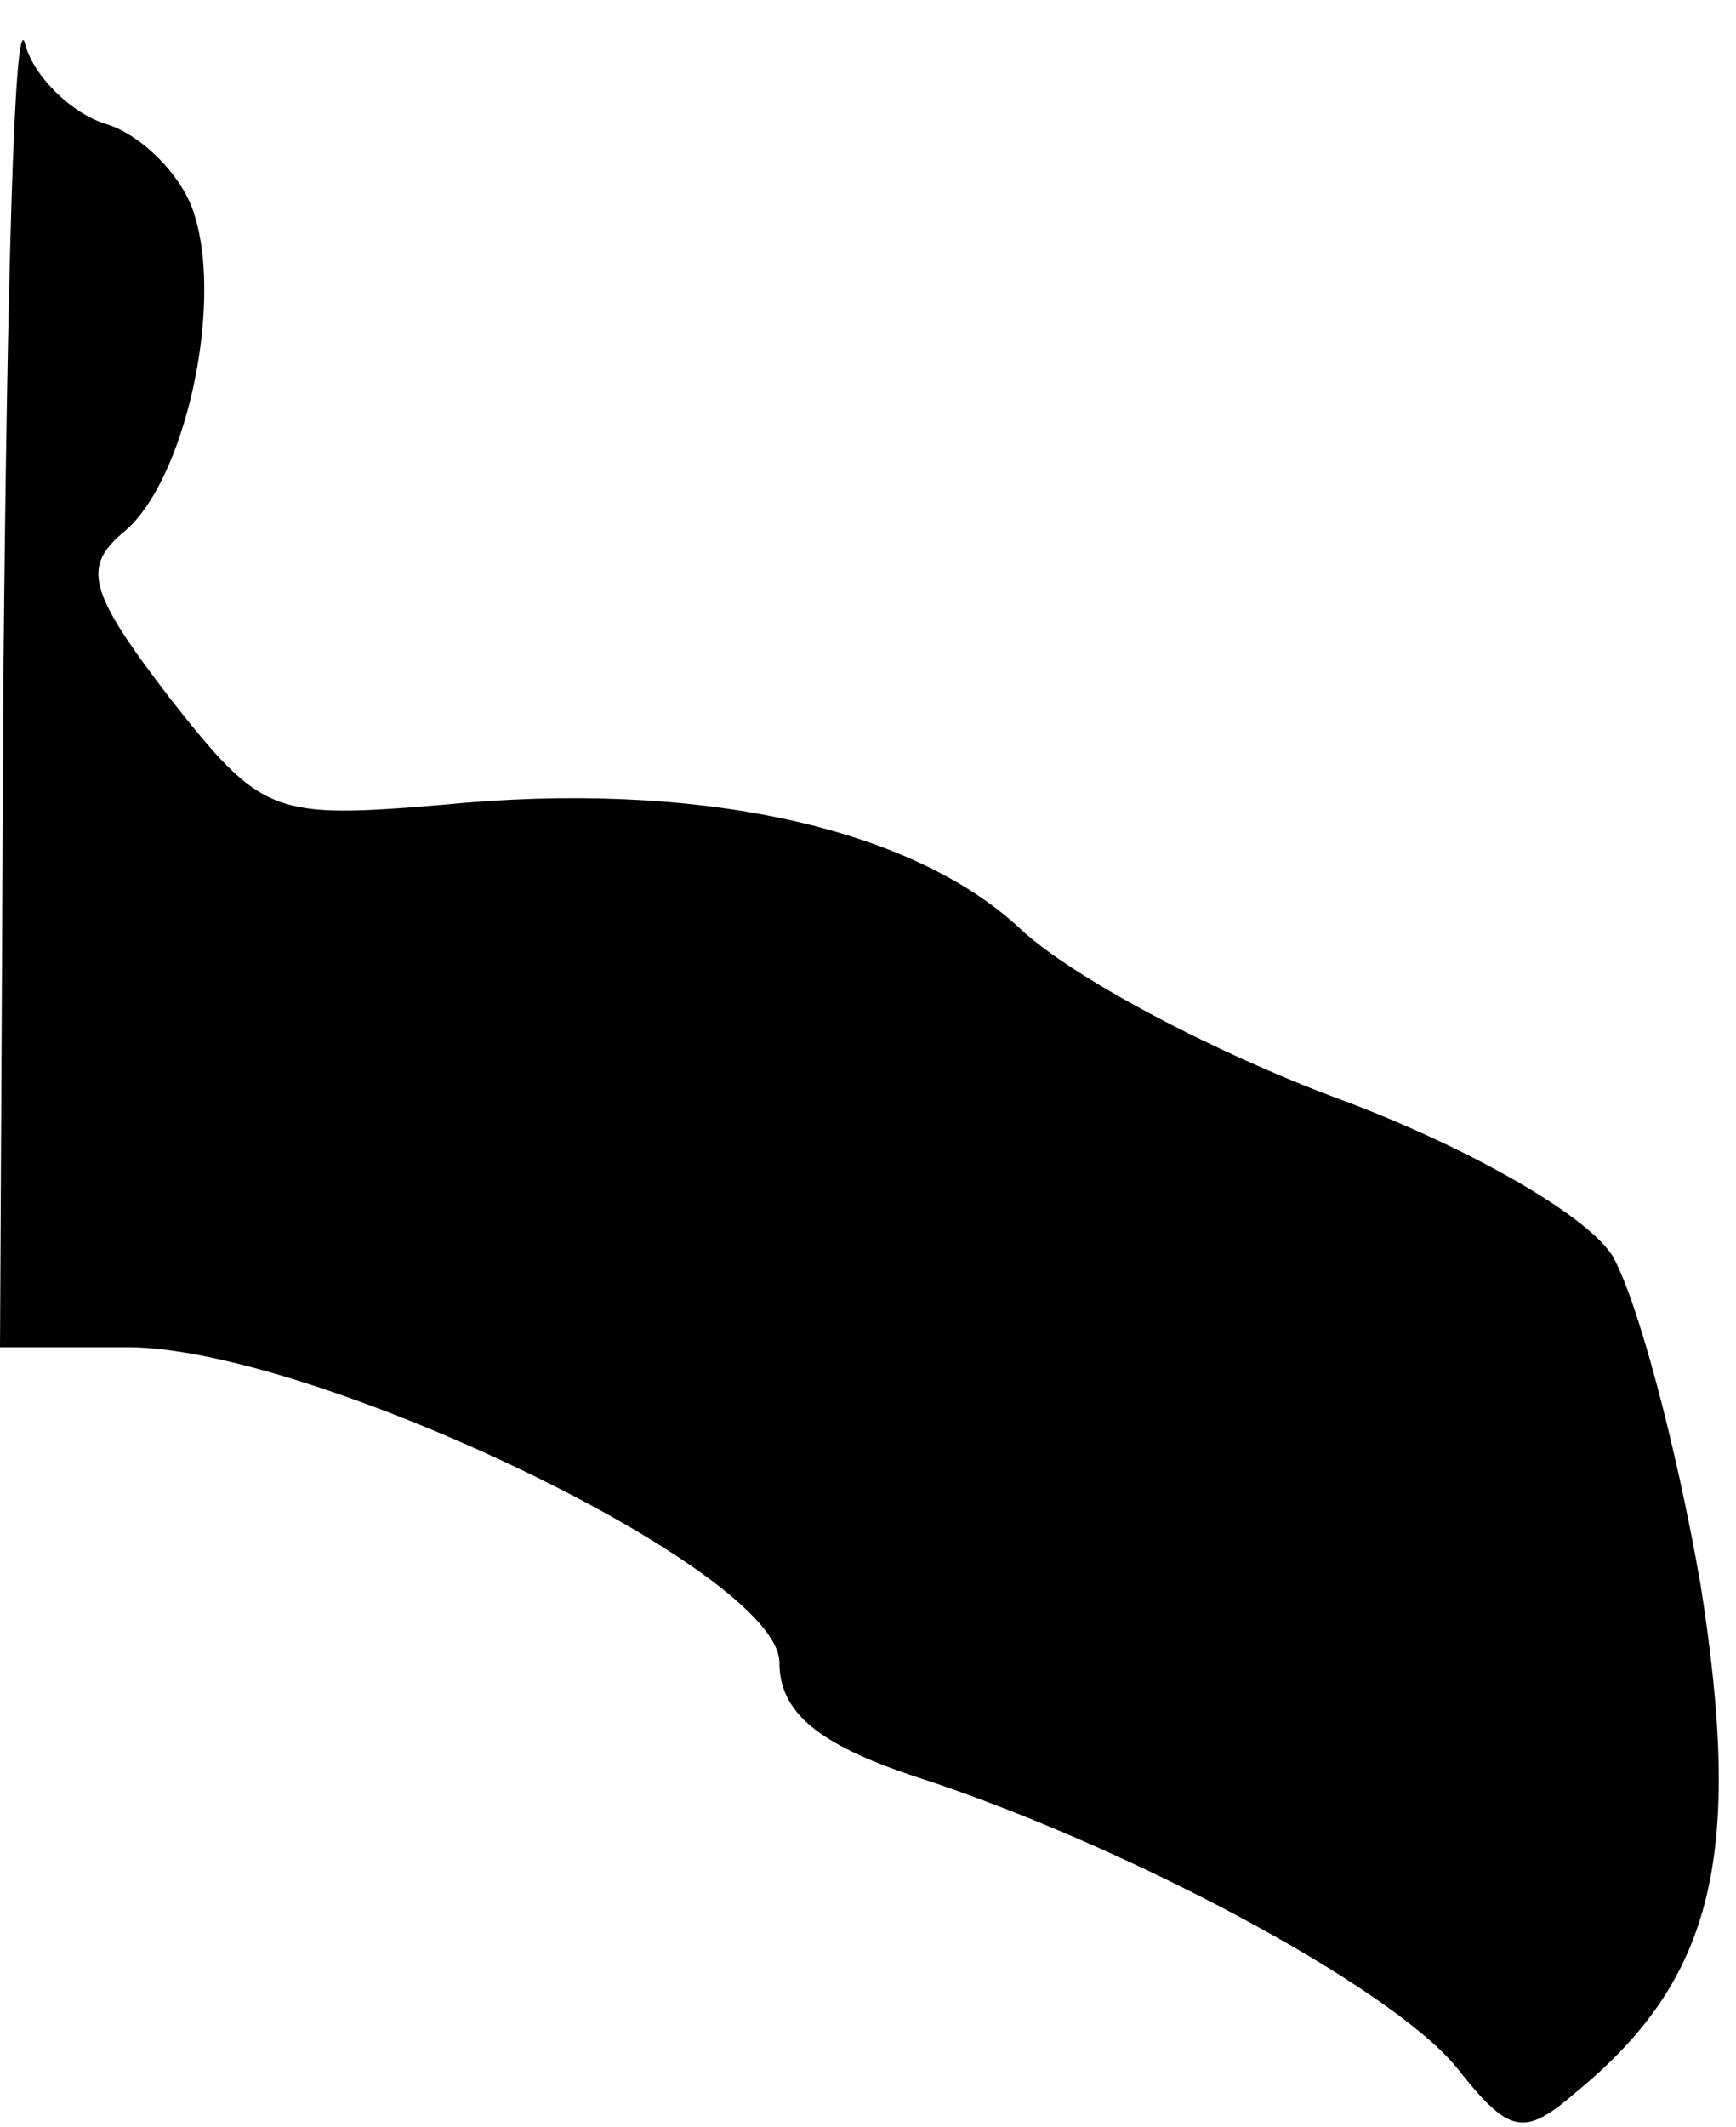 <?xml version="1.0" standalone="no"?>
<!DOCTYPE svg PUBLIC "-//W3C//DTD SVG 20010904//EN"
 "http://www.w3.org/TR/2001/REC-SVG-20010904/DTD/svg10.dtd">
<svg version="1.0" xmlns="http://www.w3.org/2000/svg"
 width="49pt" height="60pt" viewBox="0 0 49 60"
 preserveAspectRatio="xMidYMid meet">
<g transform="translate(0,60) scale(0.1,-0.1)"
fill="#000000" stroke="none">
<path fill="#000000" stroke="none" d="M1 413 l-1 -193 36 0 c52 0 184 -63
184 -89 0 -14 11 -23 38 -32 59 -19 134 -59 153 -82 15 -19 19 -20 34 -7 39
32 47 67 35 143 -7 40 -18 81 -25 93 -8 12 -42 31 -77 44 -35 13 -75 34 -90
48 -31 29 -92 42 -163 35 -48 -4 -51 -3 -77 30 -23 30 -25 37 -13 47 17 14 28
63 20 89 -3 11 -15 23 -25 26 -10 3 -21 14 -23 23 -3 9 -5 -70 -6 -175z"/>
</g>
</svg>
